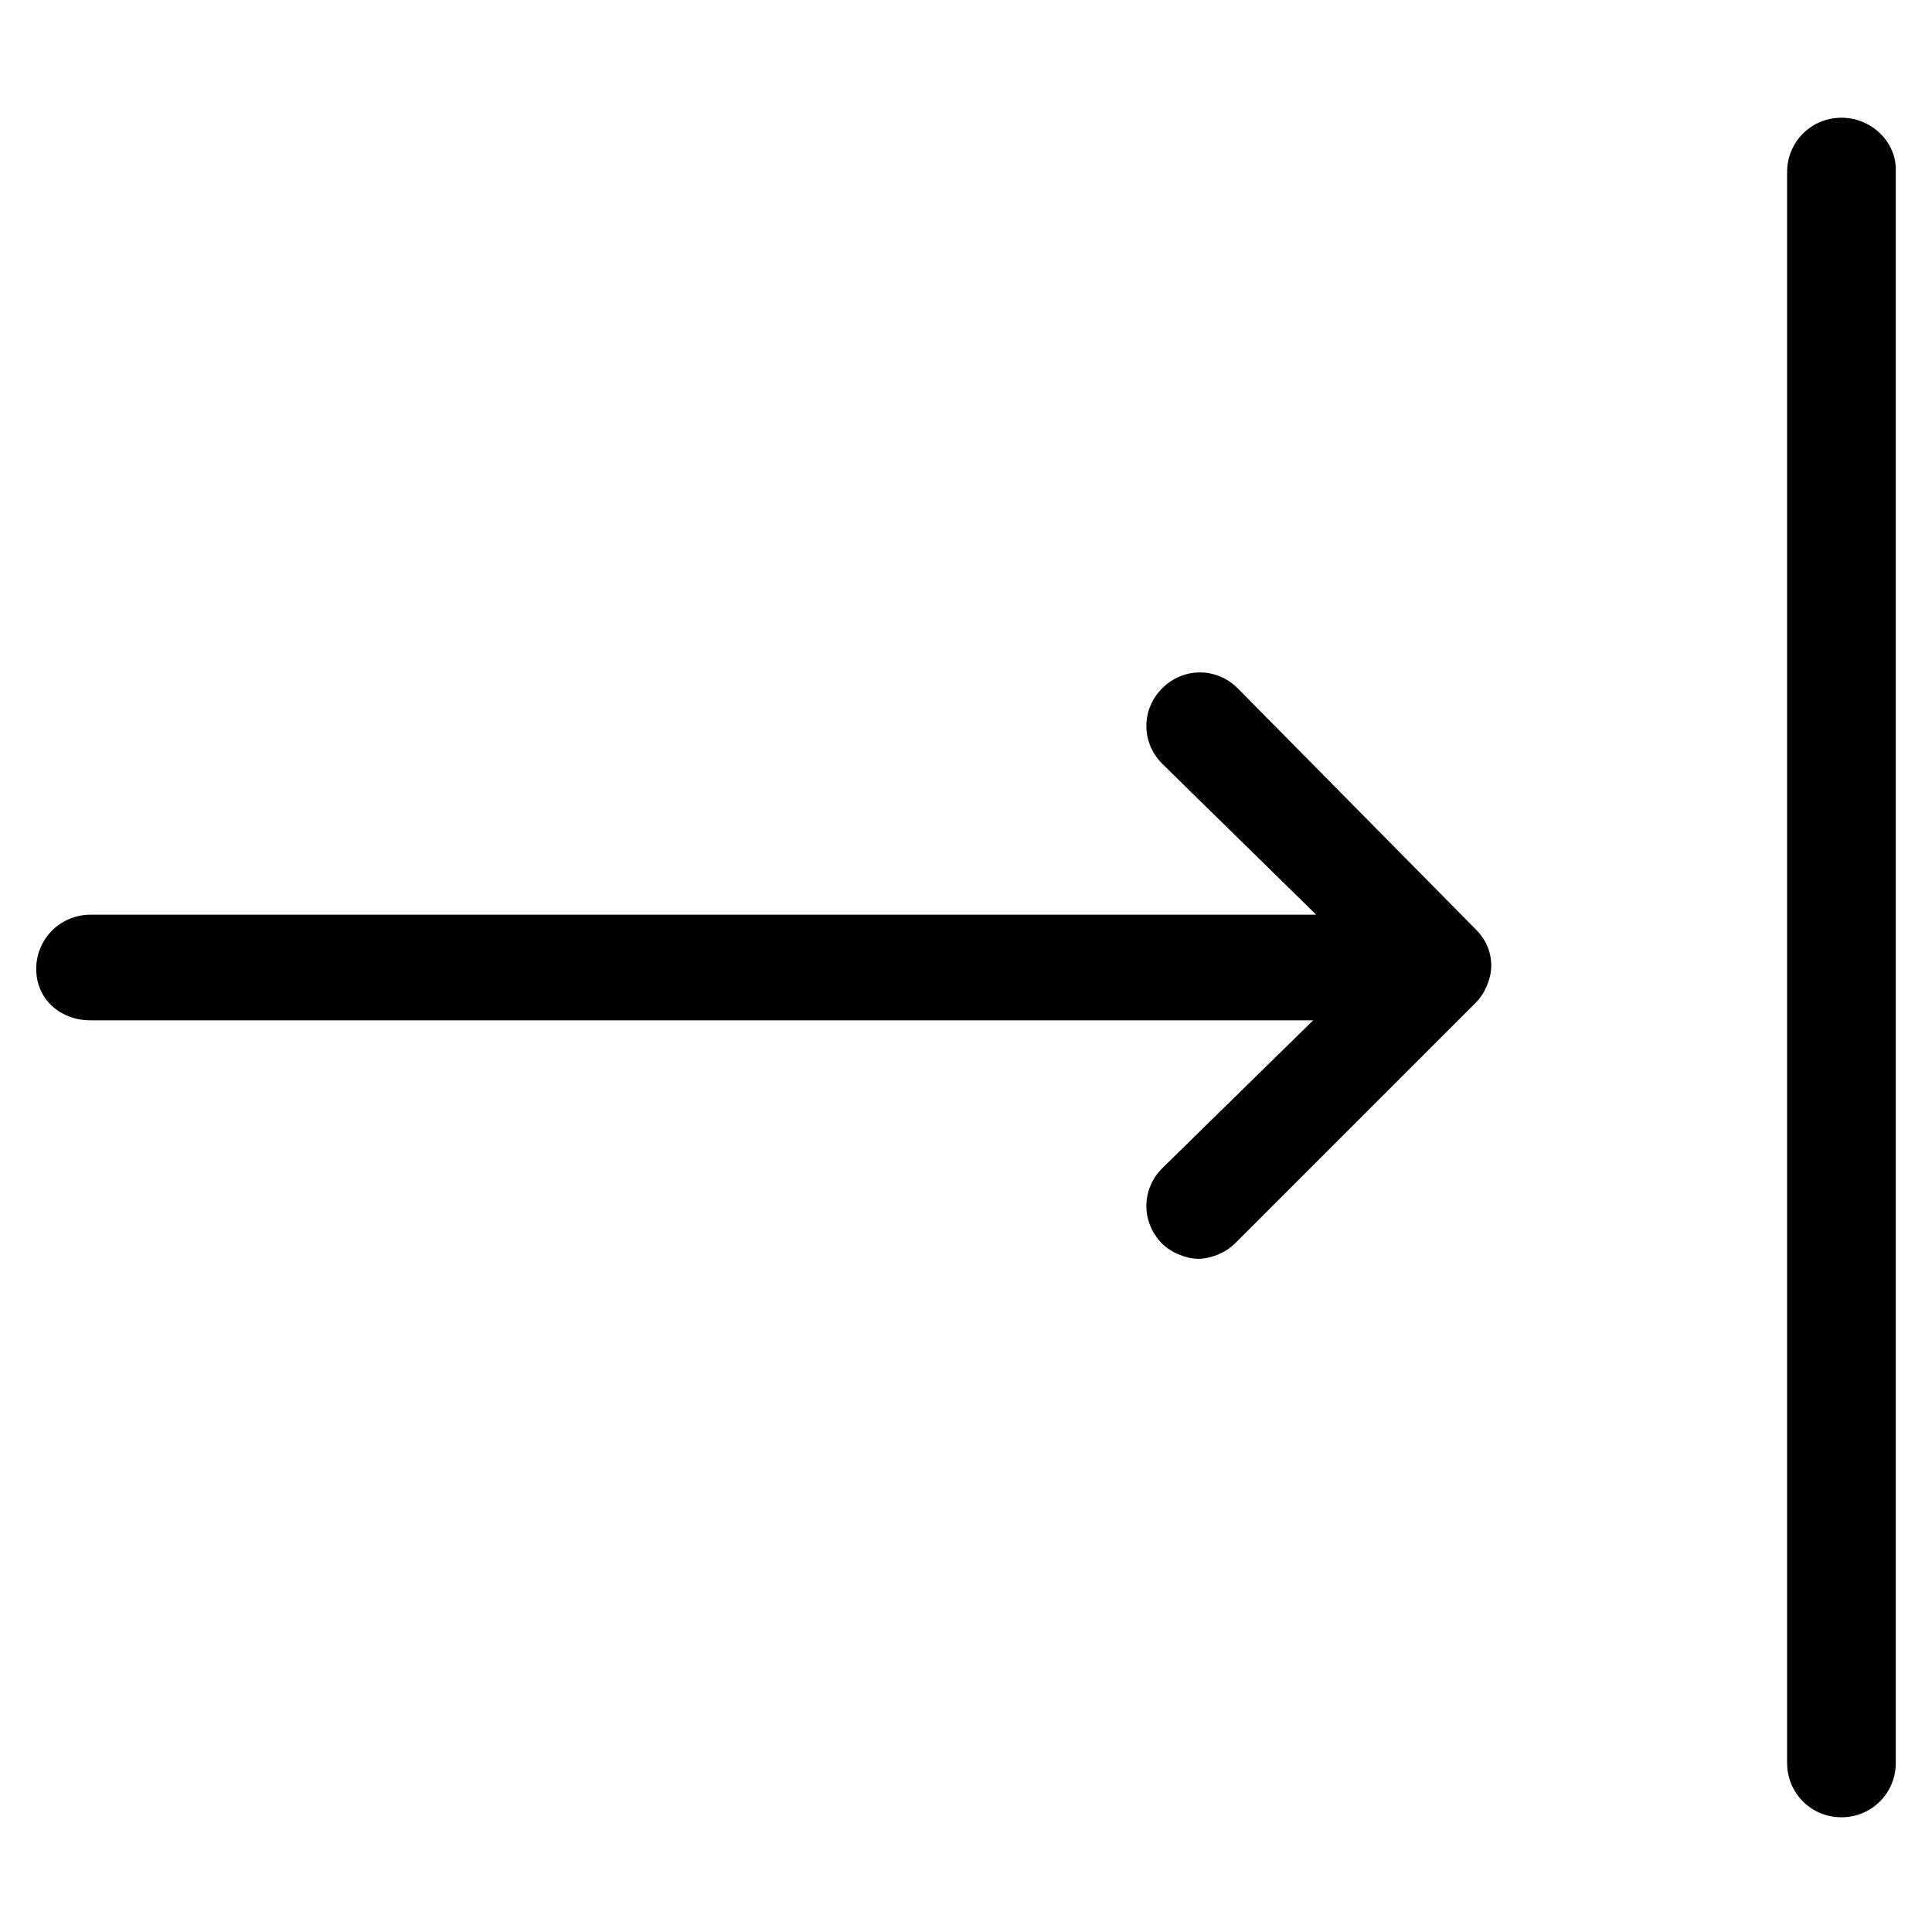 <svg viewBox="0 0 64 64" xmlns="http://www.w3.org/2000/svg"><path d="M61,3.9c-1,0-1.8,0.8-1.8,1.8v52.7c0,1,0.8,1.8,1.8,1.8s1.8-0.8,1.8-1.8V5.6C62.8,4.7,62,3.9,61,3.9z"/><path d="m41 22.8c-0.7-0.7-1.8-0.7-2.5 0s-0.7 1.8 0 2.5l5.1 5h-40.6c-1 0-1.8 0.8-1.8 1.8s0.8 1.7 1.8 1.7h40.5l-5 4.9c-0.7 0.7-0.7 1.8 0 2.5 0.3 0.3 0.8 0.5 1.2 0.5s0.9-0.2 1.2-0.5l8-8c0.3-0.3 0.5-0.8 0.5-1.2 0-0.5-0.2-0.9-0.5-1.2l-7.9-8z"/></svg>
